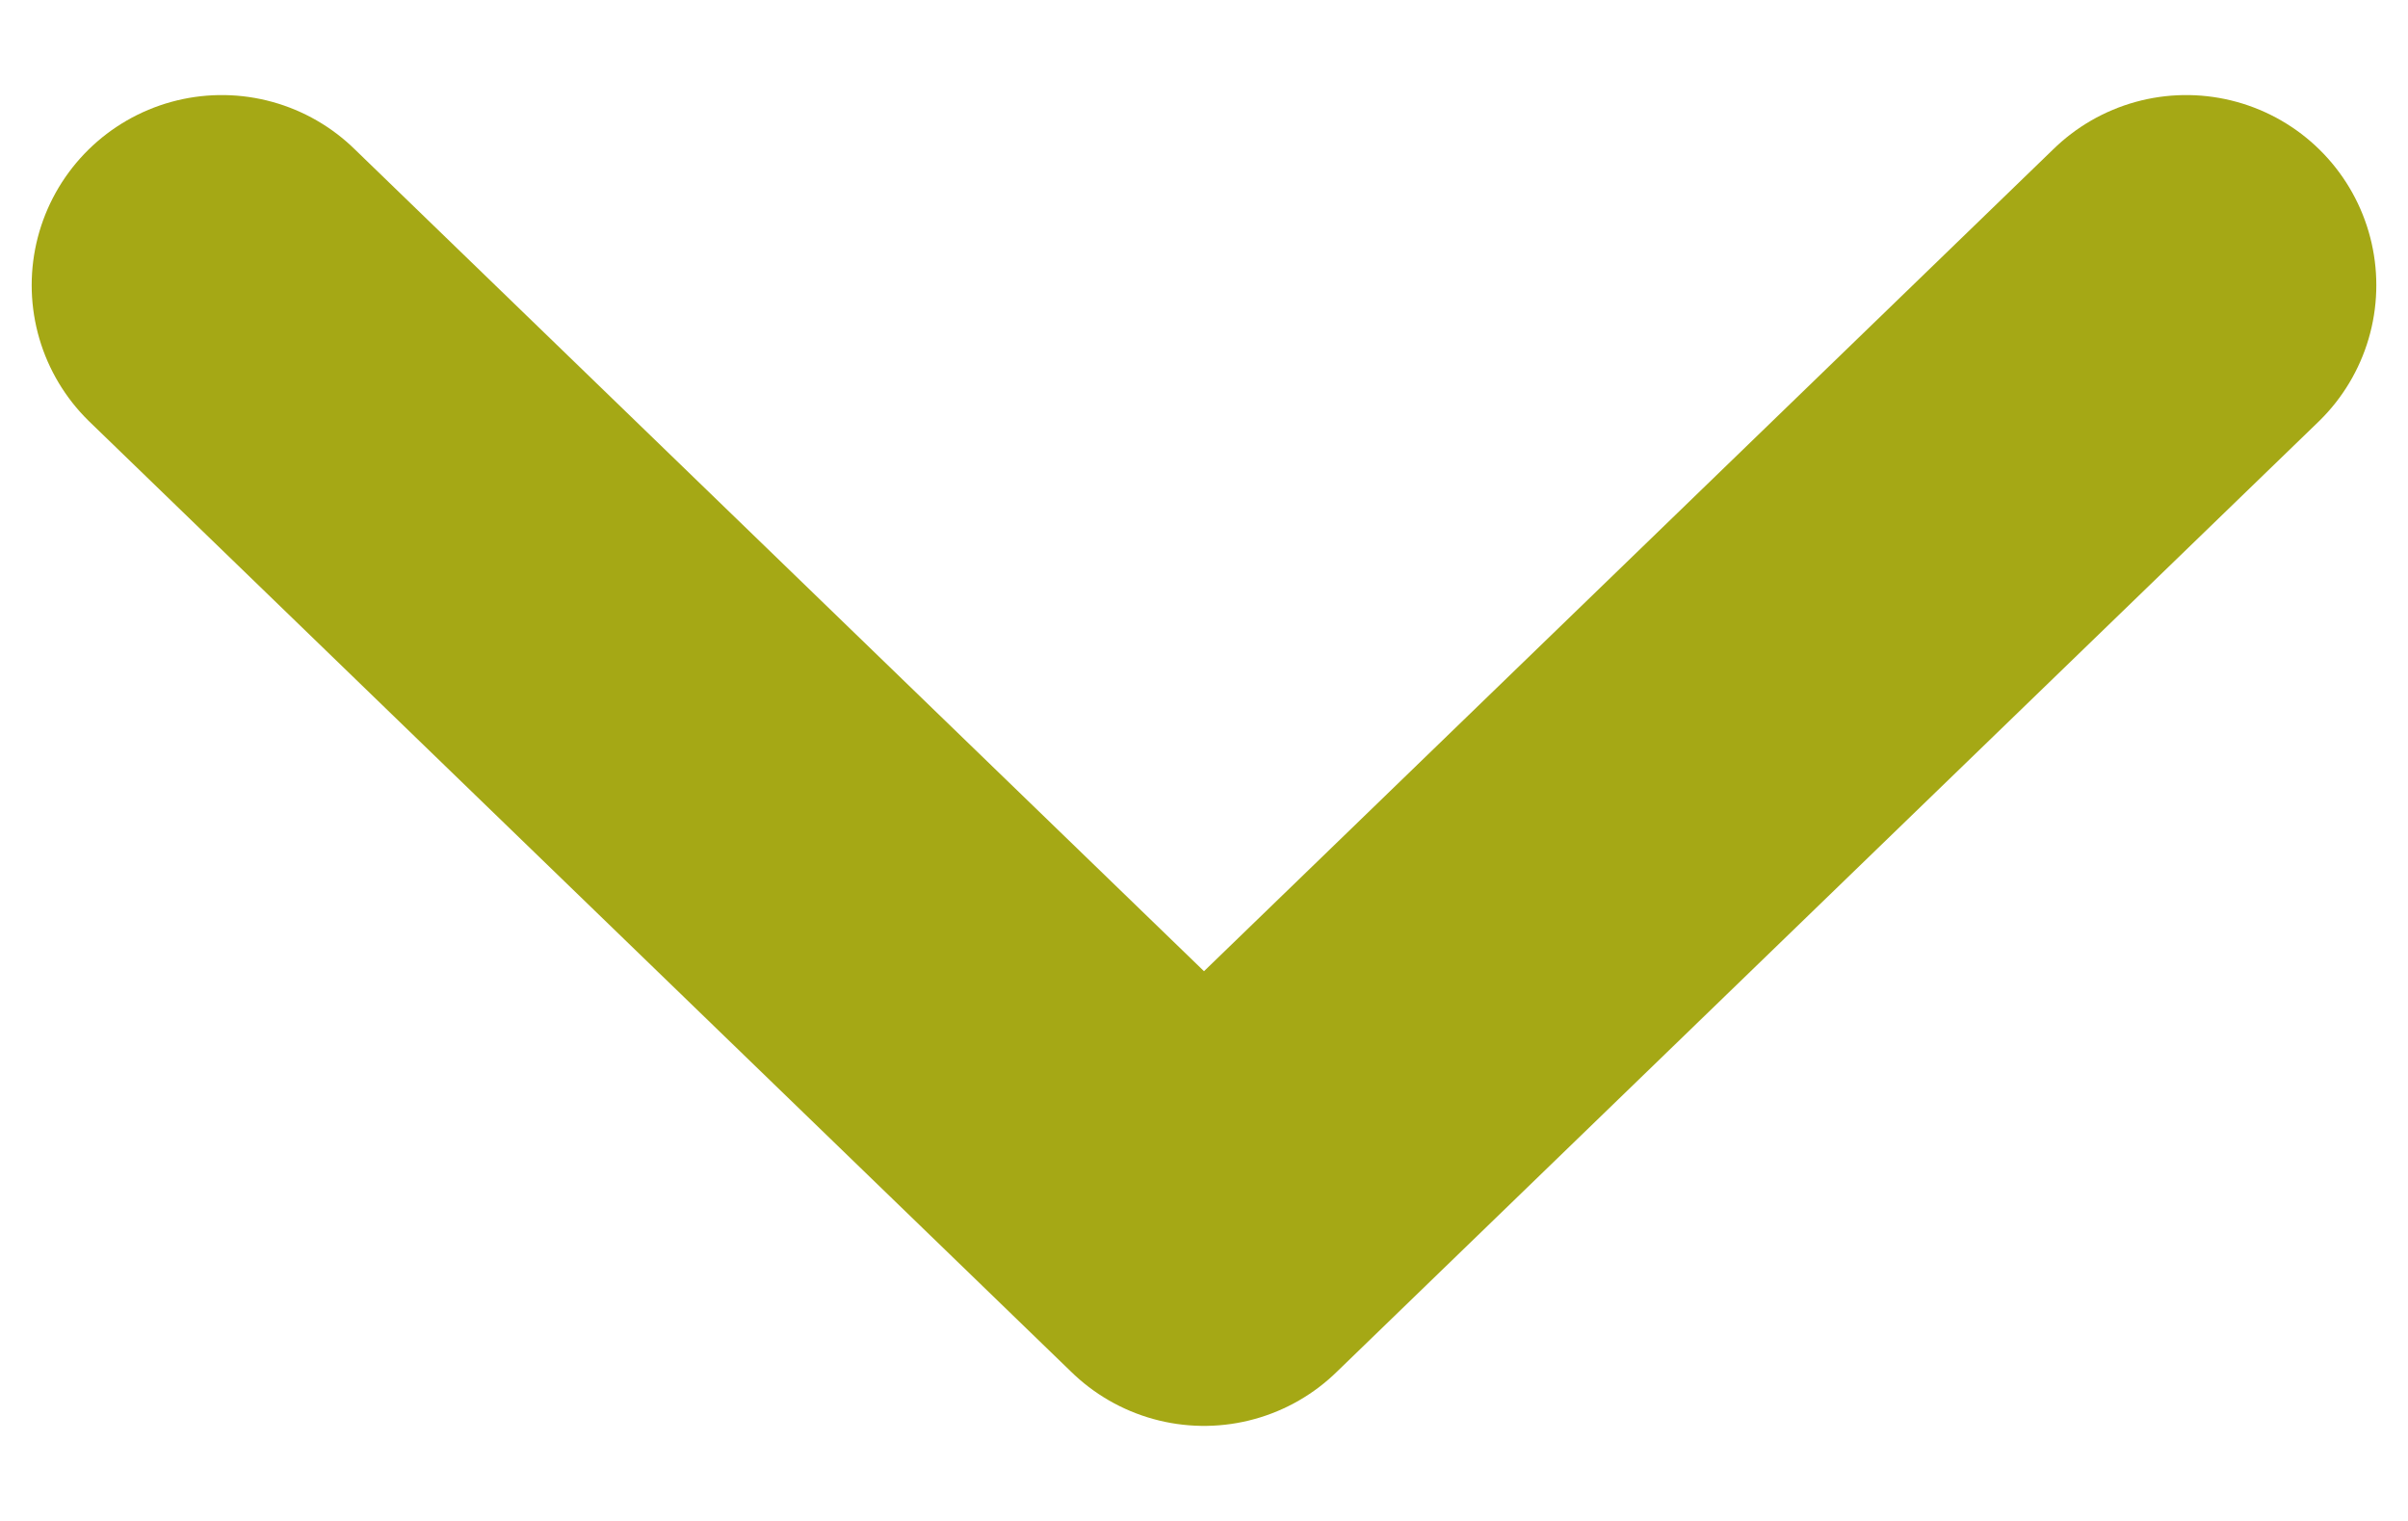 <svg width="19" height="12" viewBox="0 0 19 12" fill="none" xmlns="http://www.w3.org/2000/svg">
<path d="M1.75 2.25L9.5 9.75L17.25 2.25" stroke="#A5A815" stroke-width="3" stroke-linecap="round" stroke-linejoin="round"/>
</svg>

